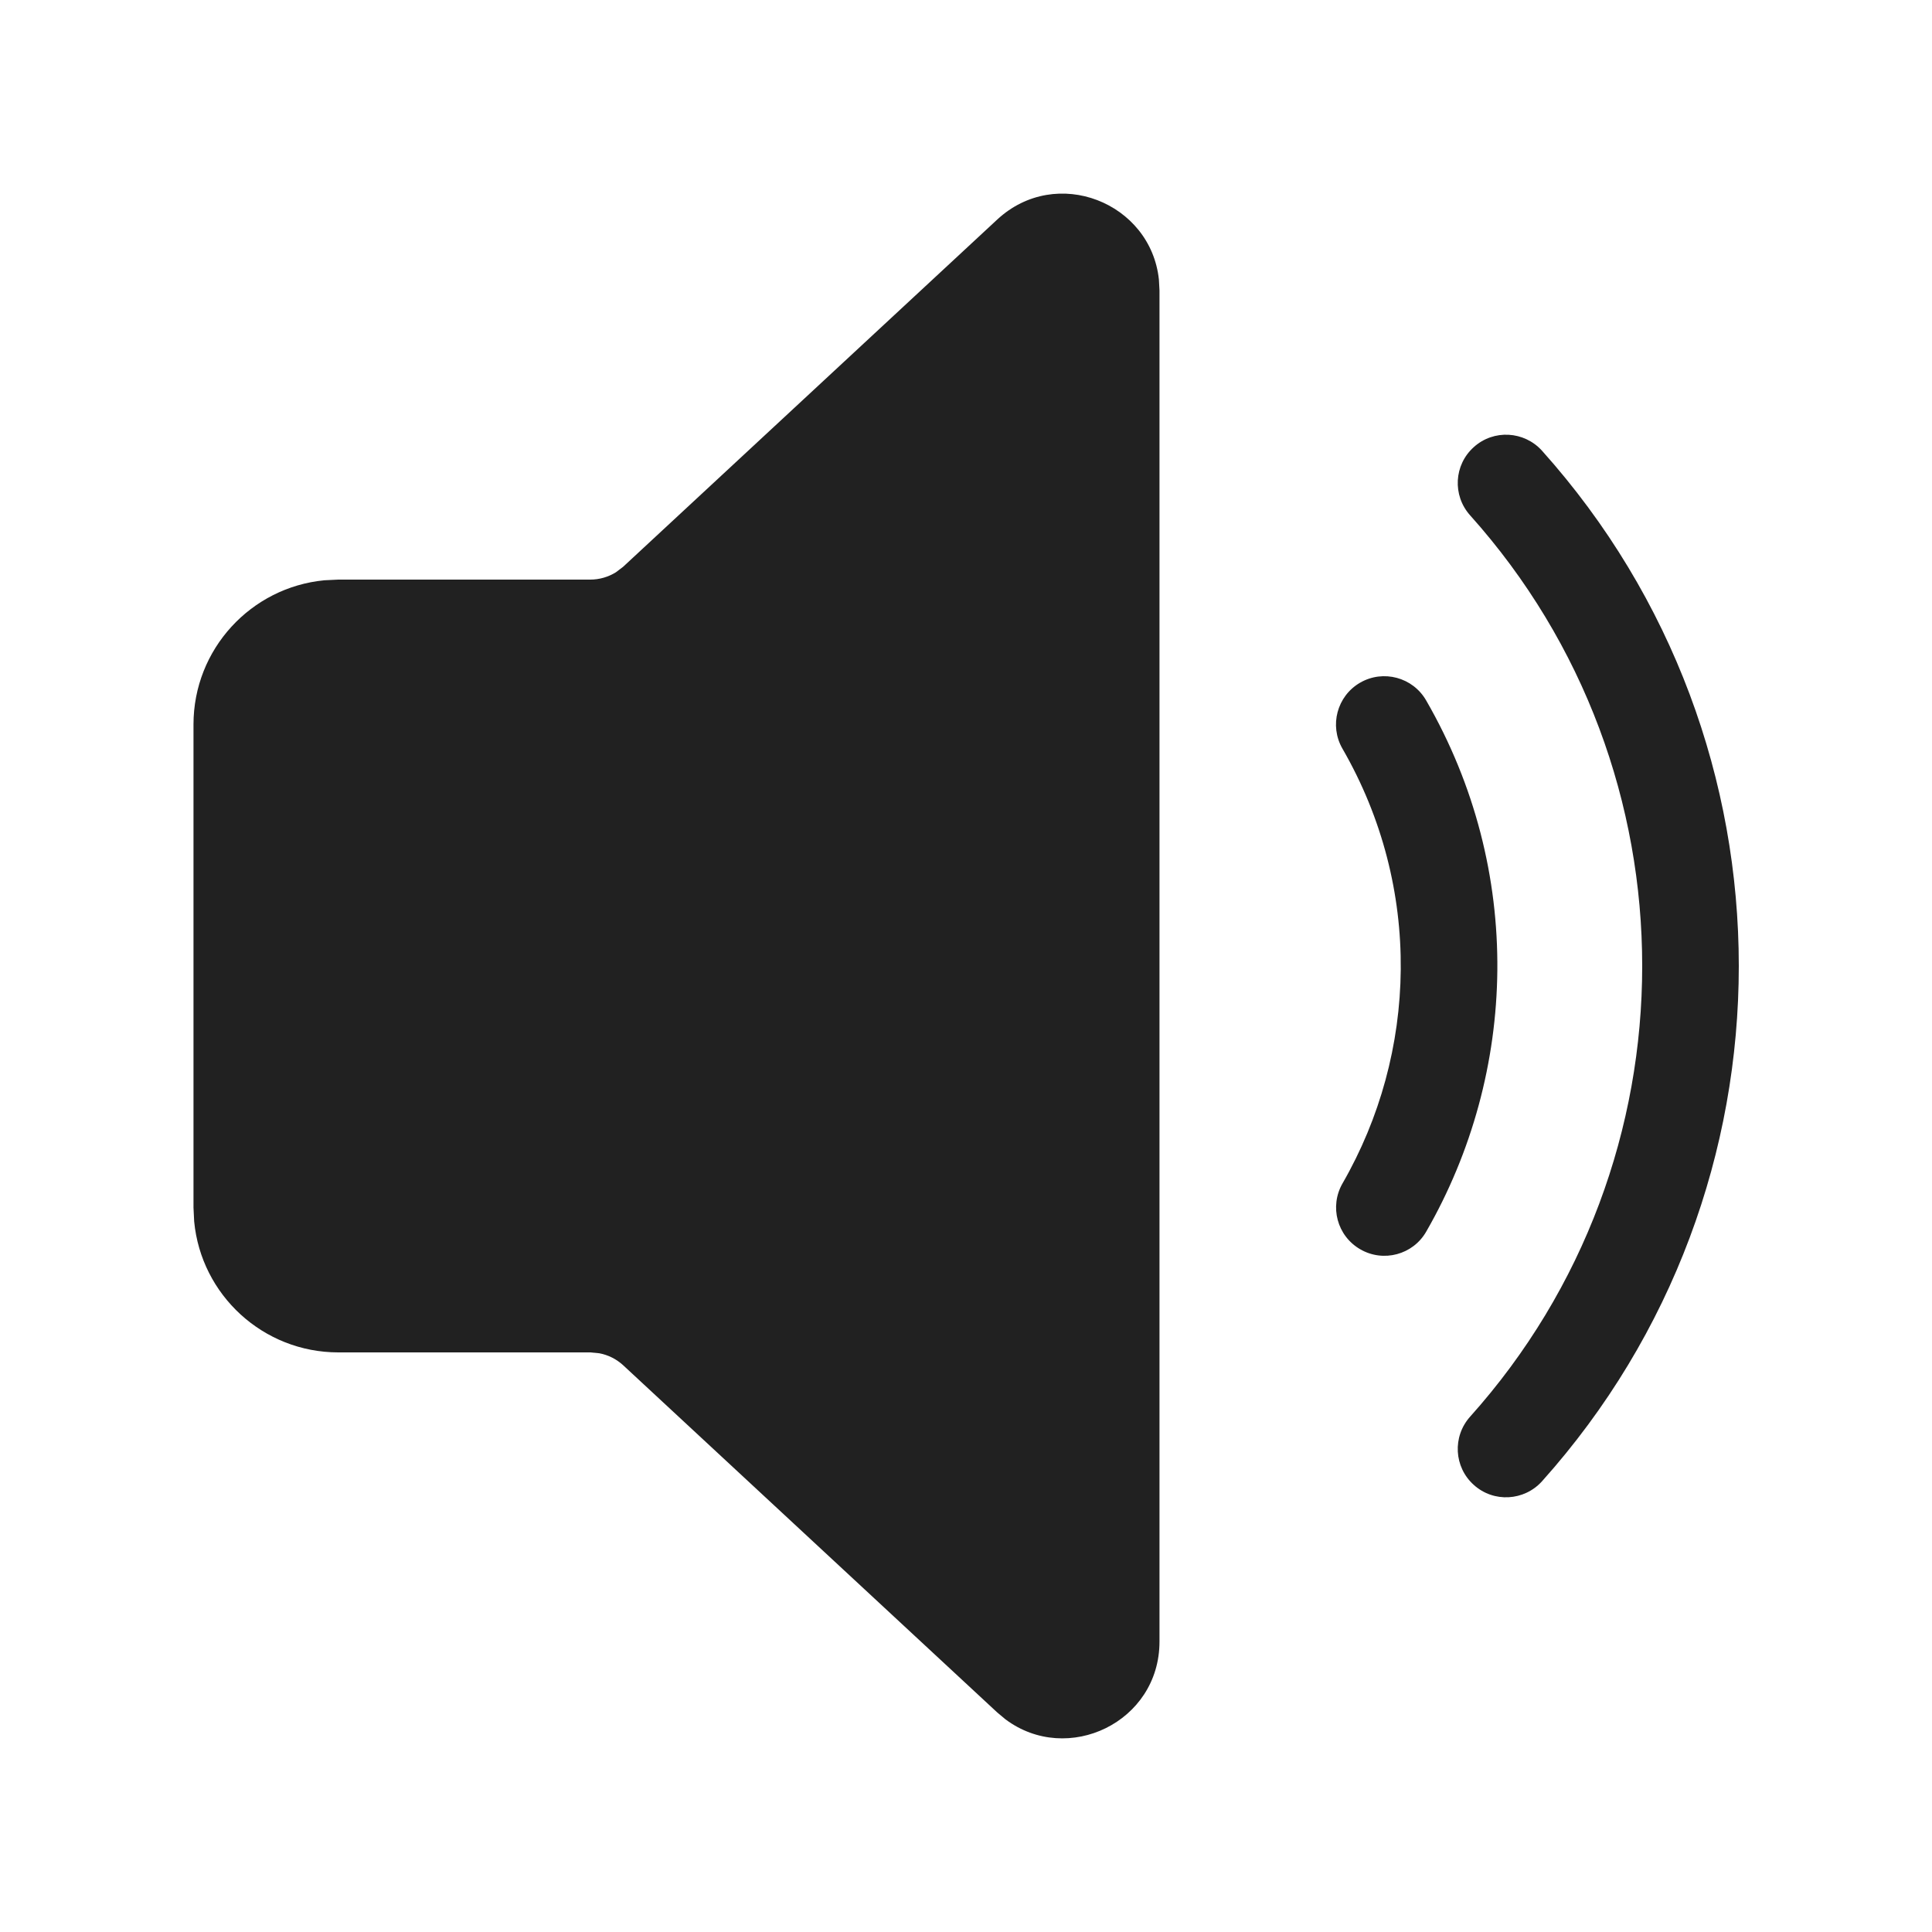 <?xml version="1.0" encoding="UTF-8"?>
<svg width="20px" height="20px" viewBox="0 0 20 20" version="1.1" xmlns="http://www.w3.org/2000/svg" xmlns:xlink="http://www.w3.org/1999/xlink">
    <!-- Generator: Sketch 64 (93537) - https://sketch.com -->
    <title>ic_fluent_speaker_20_filled</title>
    <desc>Created with Sketch.</desc>
    <g id="🔍-System-Icons" stroke="none" stroke-width="1" fill="none" fill-rule="evenodd">
        <g id="ic_fluent_speaker_20_filled" fill="#212121" fill-rule="nonzero">
            <path d="M10.323,2.273 C10.935,1.705 11.913,2.096 11.997,2.895 L12.003,3.006 L12.003,16.994 C12.003,17.829 11.051,18.28 10.408,17.798 L10.323,17.727 L6.451,14.133 C6.381,14.069 6.296,14.026 6.204,14.009 L6.11,14 L3.503,14 C2.723,14 2.082,13.405 2.01,12.644 L2.003,12.5 L2.003,7.5 C2.003,6.72 2.598,6.08 3.358,6.007 L3.503,6 L6.11,6 C6.205,6 6.297,5.973 6.376,5.924 L6.451,5.867 L10.323,2.273 Z M15.963,4.666 C18.679,7.698 18.679,12.302 15.963,15.334 C15.778,15.539 15.462,15.557 15.257,15.372 C15.051,15.188 15.034,14.872 15.218,14.666 C17.594,12.015 17.594,7.985 15.218,5.334 C15.034,5.128 15.051,4.812 15.257,4.628 C15.462,4.443 15.778,4.461 15.963,4.666 Z M14.763,7.25 C15.781,9.013 15.711,11.105 14.764,12.75 C14.627,12.989 14.321,13.071 14.082,12.933 C13.842,12.795 13.76,12.49 13.898,12.25 C14.674,10.903 14.729,9.192 13.897,7.75 C13.759,7.511 13.841,7.205 14.08,7.067 C14.319,6.929 14.625,7.011 14.763,7.25 Z" id="🎨-Color"></path>
        </g>
    </g>
</svg>